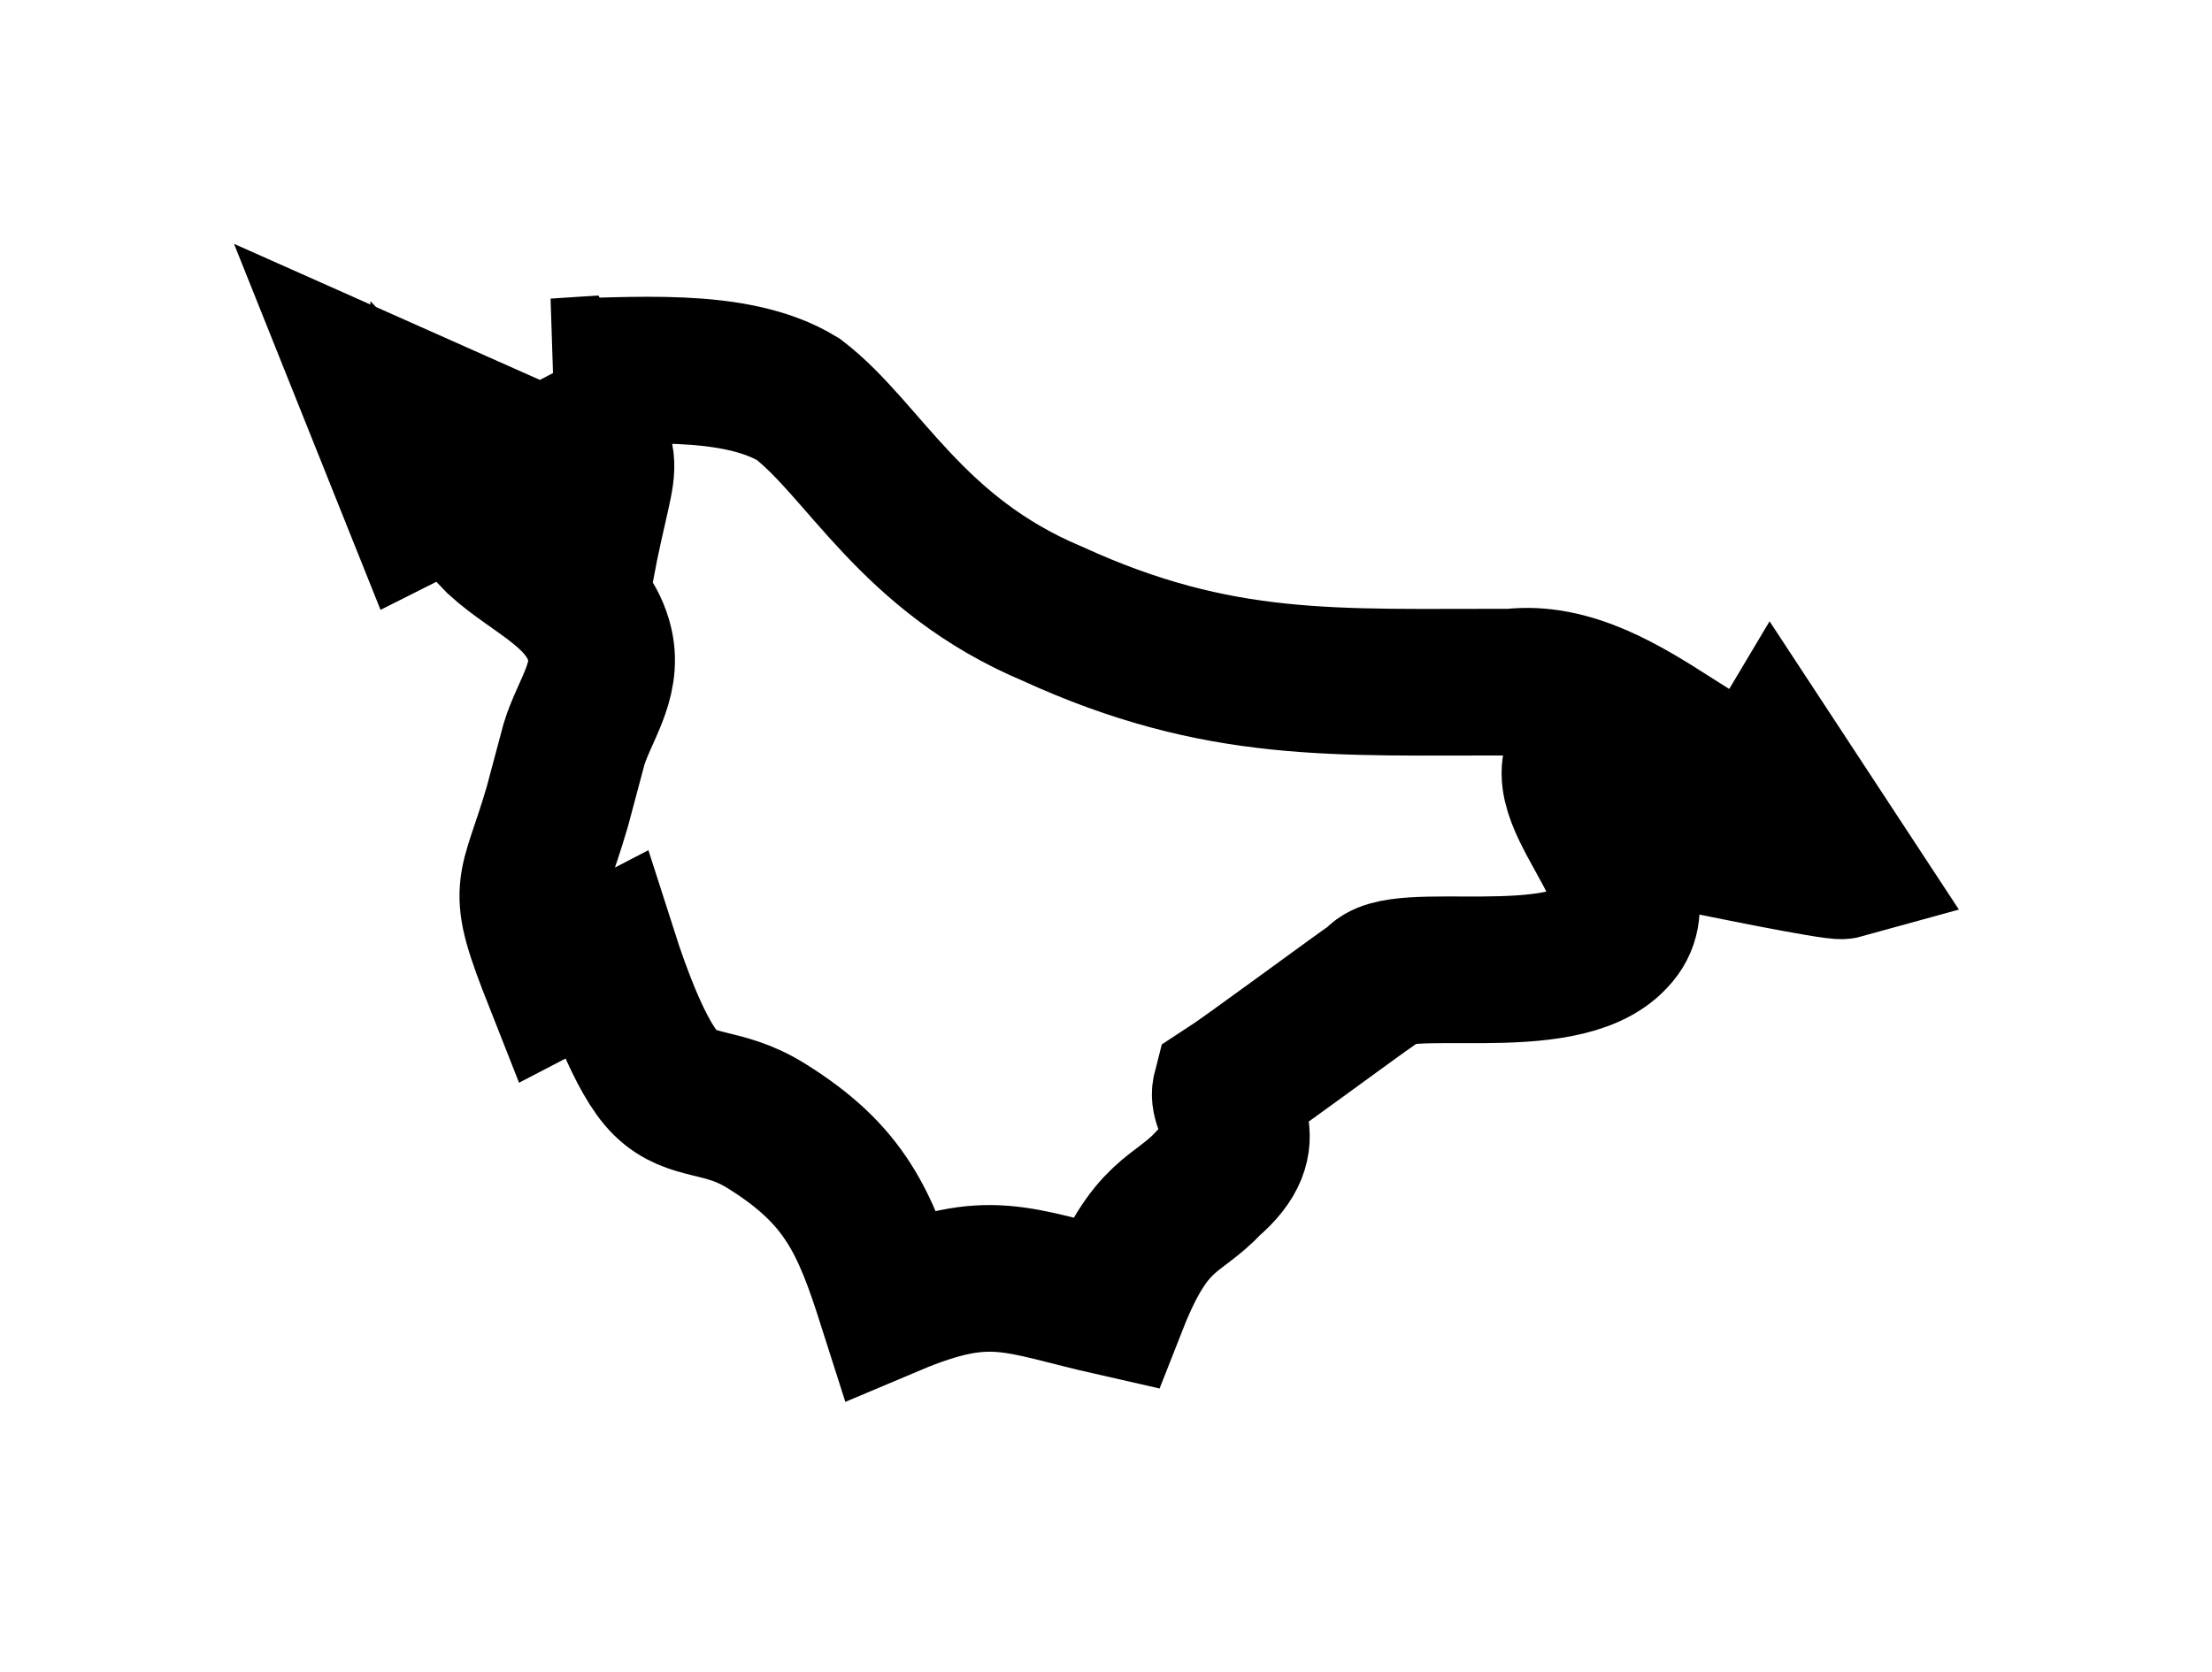 <svg version="1.1" id="svg1" xml:space="preserve" inkscape:version="1.4 (86a8ad7, 2024-10-11)" sodipodi:docname="09Absgia.svg" xmlns:inkscape="http://www.inkscape.org/namespaces/inkscape" xmlns:sodipodi="http://sodipodi.sourceforge.net/DTD/sodipodi-0.dtd" xmlns="http://www.w3.org/2000/svg" xmlns:svg="http://www.w3.org/2000/svg" viewBox="97.3 142.82 15.08 11.4"><sodipodi:namedview id="namedview1" pagecolor="#ffffff" bordercolor="#000000" borderopacity="0.25" inkscape:showpageshadow="2" inkscape:pageopacity="0.0" inkscape:pagecheckerboard="0" inkscape:deskcolor="#d1d1d1" inkscape:document-units="mm" inkscape:zoom="0.71891835" inkscape:cx="396.42889" inkscape:cy="561.25984" inkscape:window-width="1920" inkscape:window-height="1009" inkscape:window-x="-8" inkscape:window-y="-8" inkscape:window-maximized="1" inkscape:current-layer="layer1"/><defs id="defs1"/><g inkscape:label="Ebene 1" inkscape:groupmode="layer" id="layer1"><path id="Absgia" fill="none" stroke="#000000" stroke-width="1" d="m 101.086,145.355 c 0.509,0 1.218,-0.081 1.657,0.188 0.449,0.345 0.772,1.058 1.73,1.461 1.142,0.523 1.931,0.465 3.133,0.467 0.809,-0.095 1.516,0.966 1.778,0.527 0,0 0.476,0.725 0.476,0.725 -0.047,0.013 -0.934,-0.168 -0.931,-0.169 0.321,-0.497 -0.484,-0.798 -0.786,-0.654 -0.409,0.279 0.522,0.935 0.159,1.312 -0.354,0.387 -1.484,0.099 -1.622,0.307 -0.187,0.13 -0.871,0.637 -1.024,0.736 -0.036,0.14 0.25,0.318 -0.114,0.627 -0.222,0.24 -0.398,0.195 -0.645,0.823 -0.672,-0.152 -0.844,-0.287 -1.524,0 -0.177,-0.555 -0.312,-0.874 -0.847,-1.207 -0.302,-0.189 -0.505,-0.113 -0.69,-0.295 -0.17,-0.166 -0.337,-0.638 -0.411,-0.869 0,0 -0.325,0.169 -0.325,0.169 -0.264,-0.669 -0.179,-0.57 0,-1.185 0,0 0.113,-0.423 0.113,-0.423 0.069,-0.227 0.233,-0.428 0.177,-0.676 -0.08,-0.352 -0.449,-0.491 -0.691,-0.712 0,0 -0.374,-0.39 -0.374,-0.39 0,0 0,0.085 0,0.085 0,0 -0.169,0.085 -0.169,0.085 0,0 -0.339,-0.847 -0.339,-0.847 0,0 0.762,0.339 0.762,0.339 0.058,0.501 0.293,0.64 0.677,0.931 0.185,-0.976 0.242,-0.566 -0.169,-1.355 z m 7.342,2.789 m 1.061,-0.093 m -2.749,1.596 m -1.294,1.042 m -2.829,-5.072 m 2.709,1.969"/></g></svg>